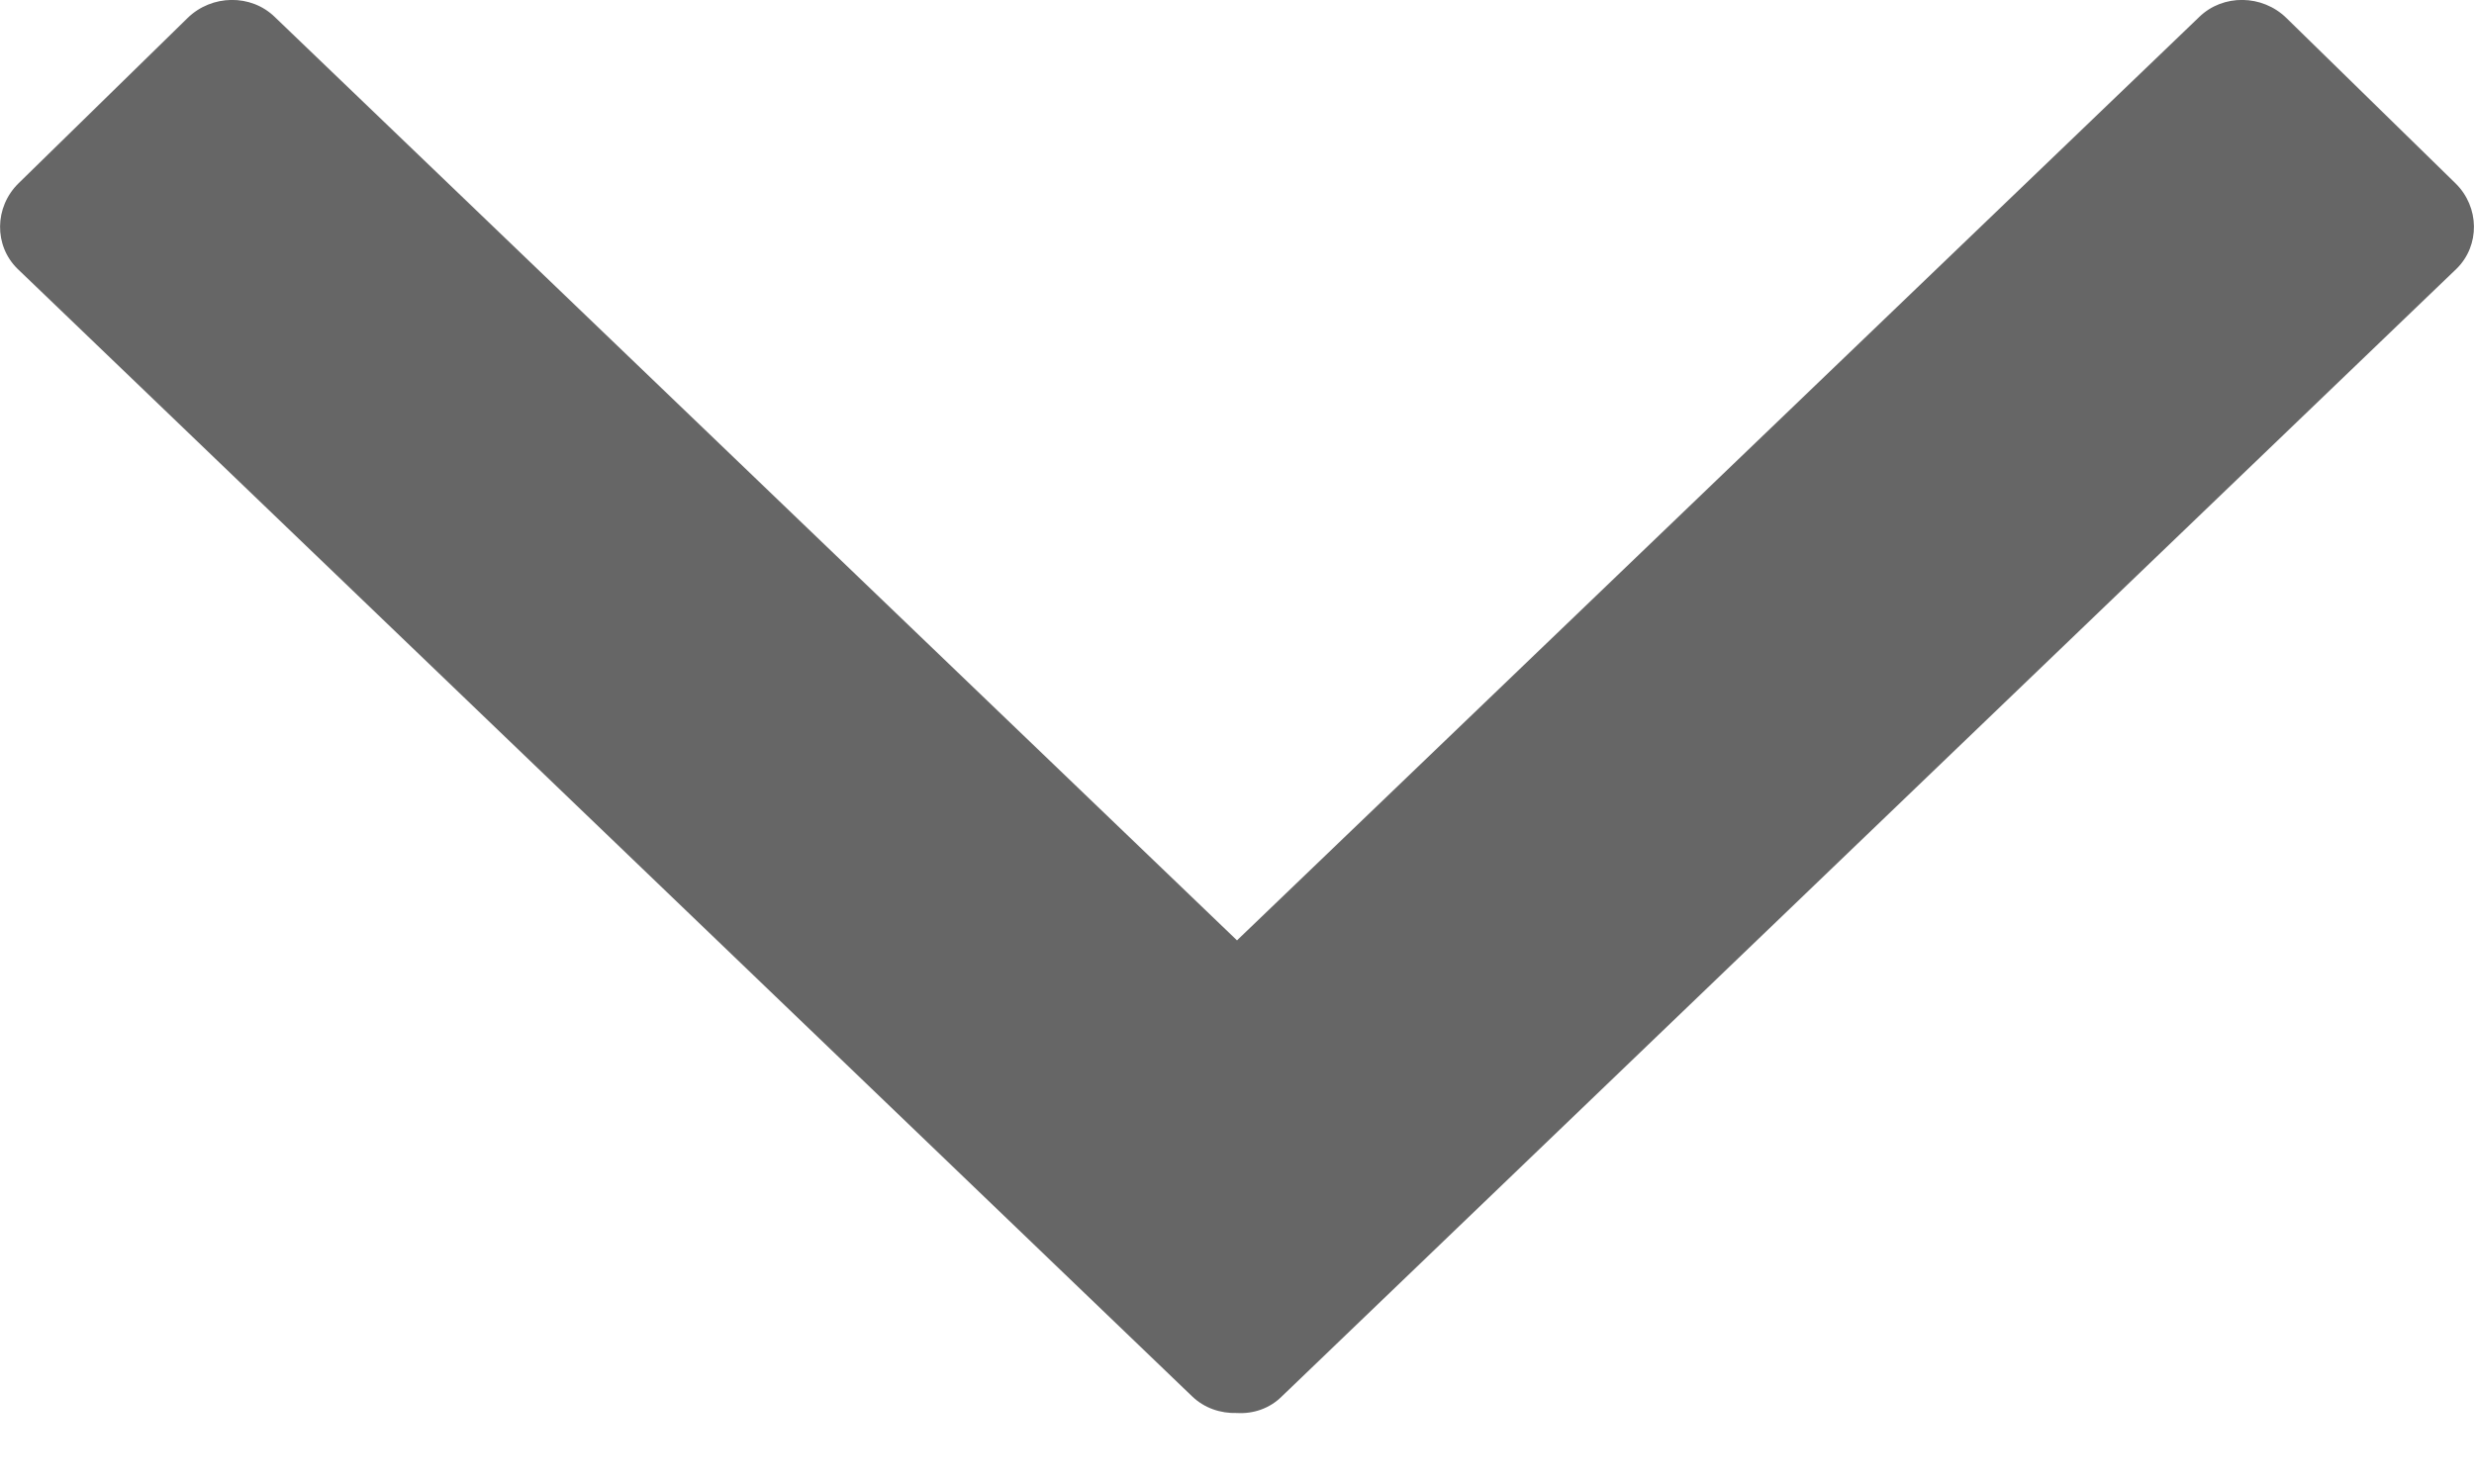 <?xml version="1.0" encoding="UTF-8" standalone="no"?>
<svg width="10px" height="6px" viewBox="0 0 10 6" version="1.1" xmlns="http://www.w3.org/2000/svg" xmlns:xlink="http://www.w3.org/1999/xlink">
    <!-- Generator: Sketch 3.8.3 (29802) - http://www.bohemiancoding.com/sketch -->
    <title>icon--chevron-down</title>
    <desc>Created with Sketch.</desc>
    <defs></defs>
    <g id="Page-1" stroke="none" stroke-width="1" fill="none" fill-rule="evenodd">
        <g id="icon--chevron-down" fill="#666666">
            <path d="M5,3.802 L5,3.802 L8.889,0.069 C8.985,-0.025 9.144,-0.023 9.242,0.073 L9.925,0.741 C10.023,0.837 10.025,0.993 9.929,1.087 L5.181,5.646 C5.132,5.695 5.065,5.717 5,5.713 C4.933,5.715 4.868,5.693 4.819,5.646 L0.071,1.087 C-0.025,0.993 -0.023,0.837 0.075,0.741 L0.758,0.073 C0.856,-0.023 1.015,-0.025 1.111,0.069 L5,3.802 Z" id="Fill-1"></path>
        </g>
    </g>
</svg>